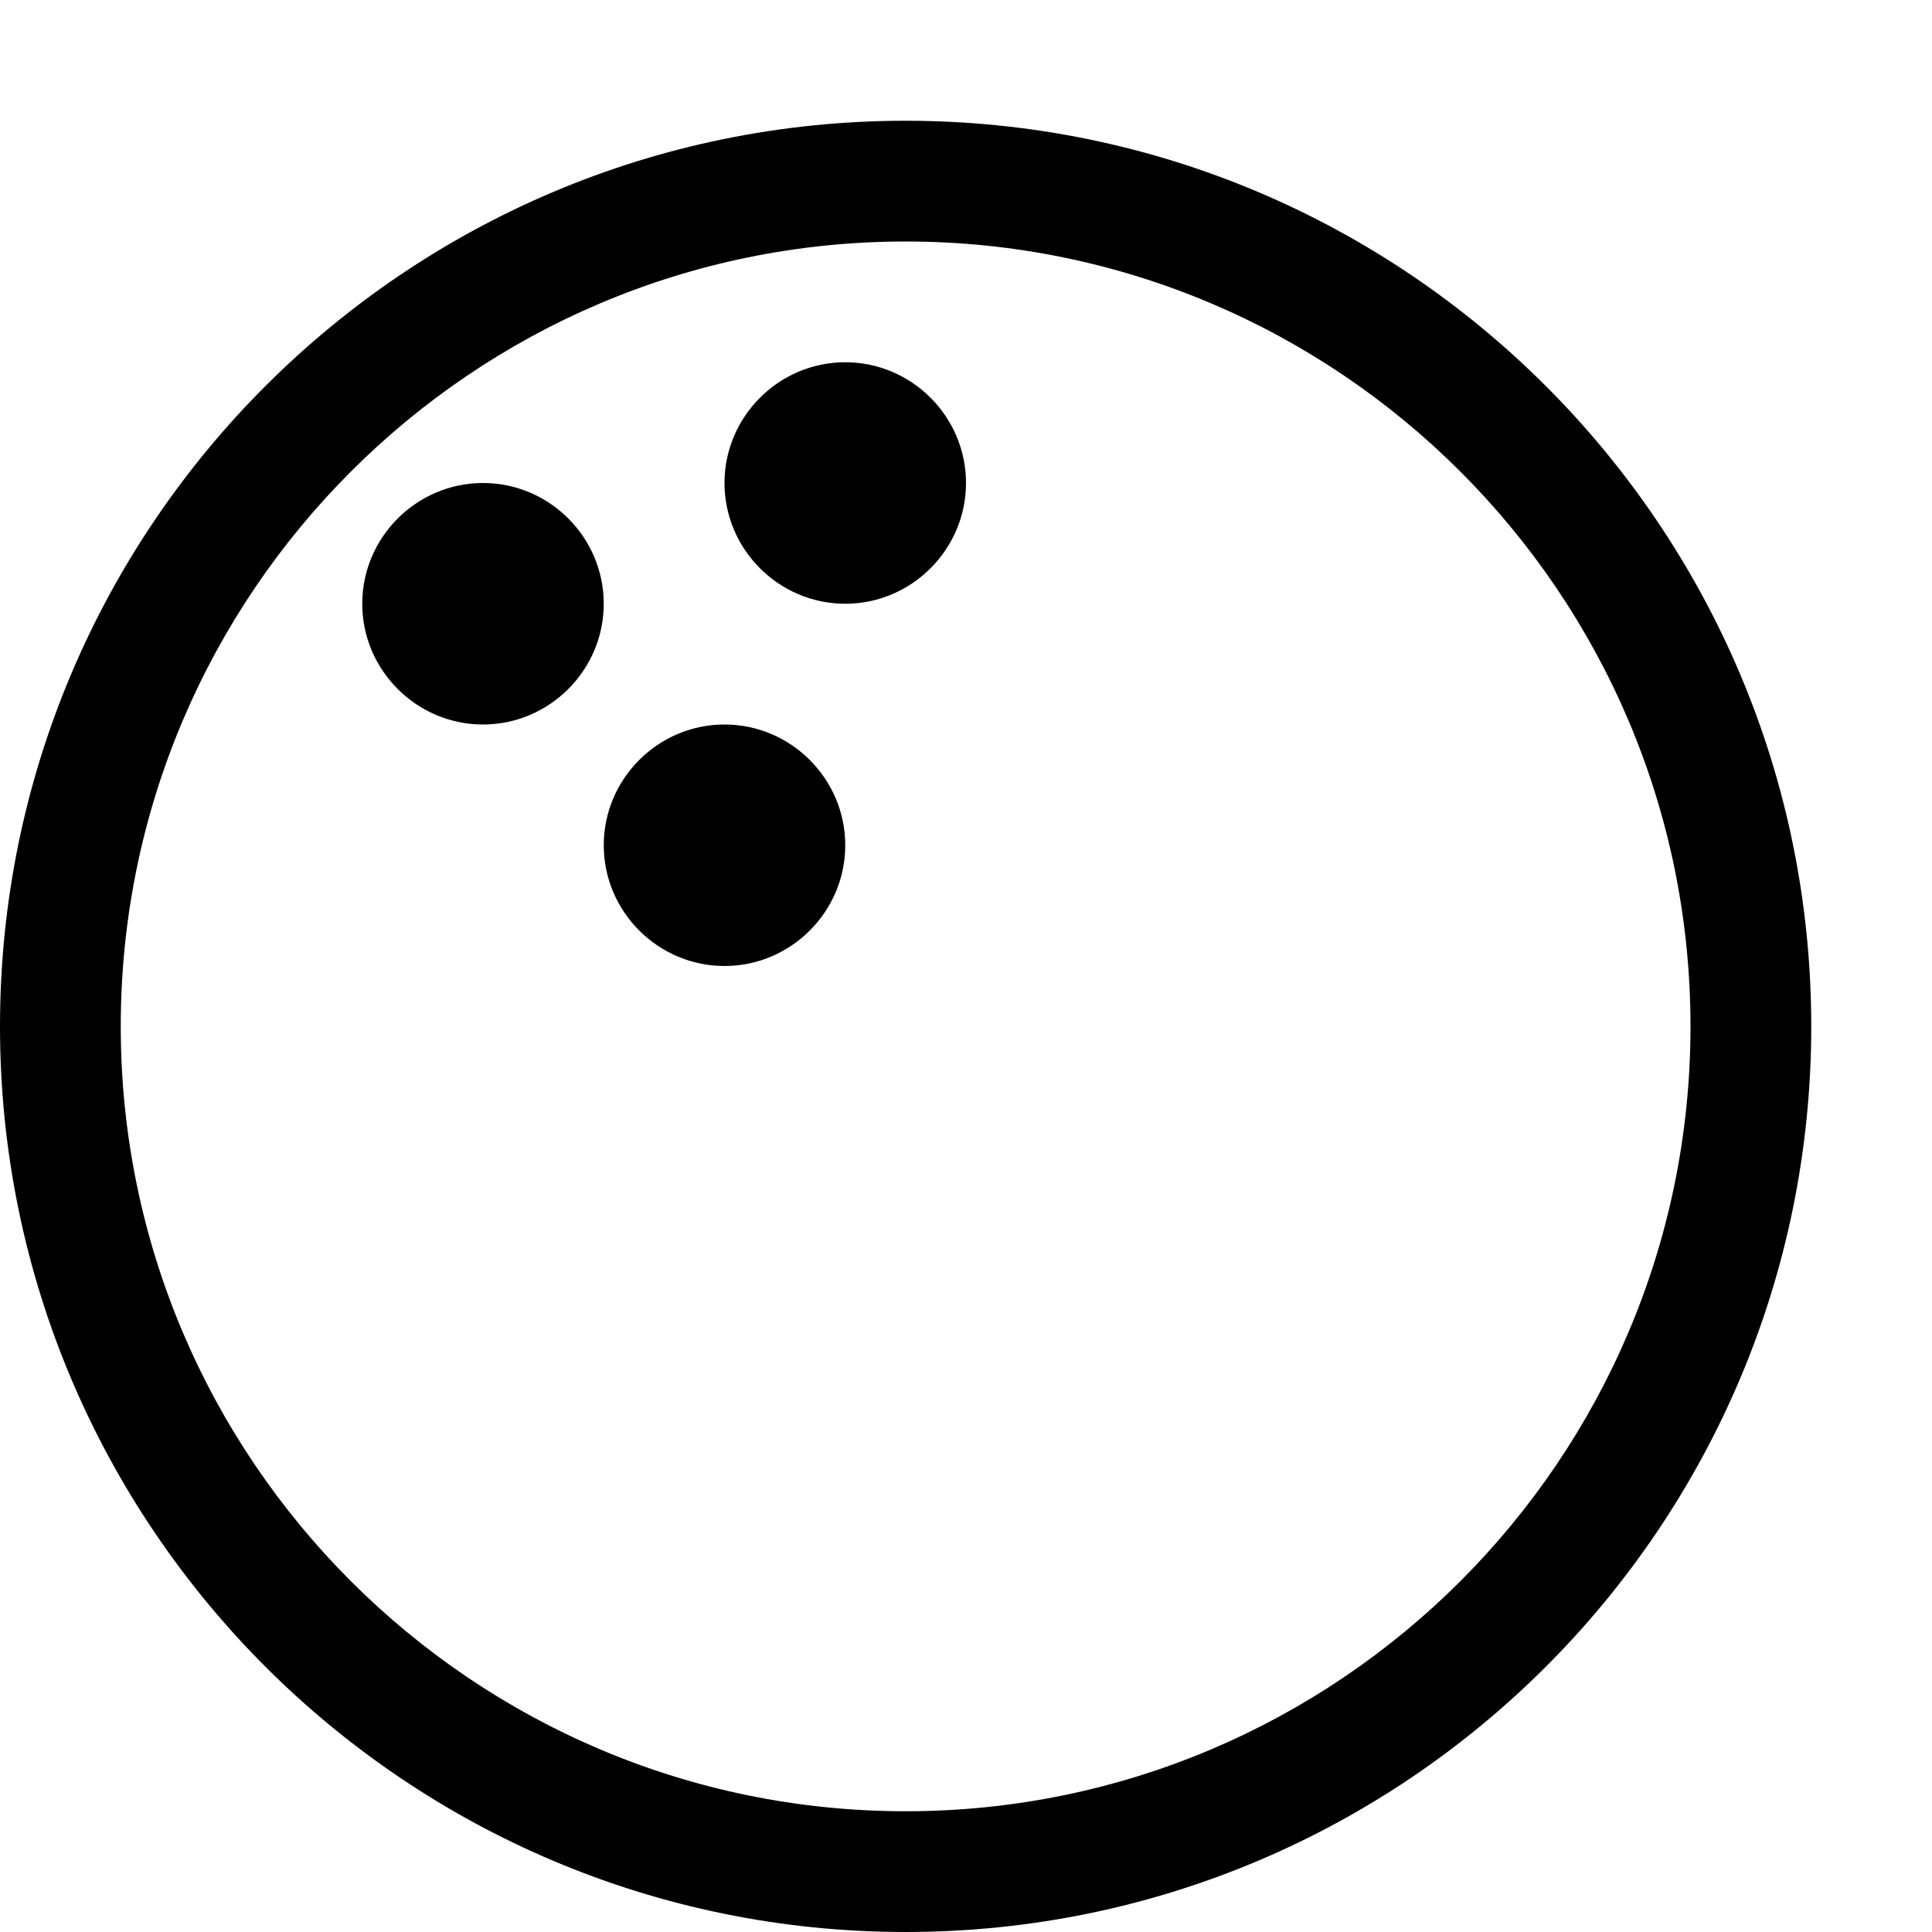 <?xml version="1.0" encoding="utf-8"?>
<!-- Generator: Adobe Illustrator 16.0.0, SVG Export Plug-In . SVG Version: 6.00 Build 0)  -->
<!DOCTYPE svg PUBLIC "-//W3C//DTD SVG 1.1//EN" "http://www.w3.org/Graphics/SVG/1.1/DTD/svg11.dtd">
<svg xmlns="http://www.w3.org/2000/svg" xmlns:xlink="http://www.w3.org/1999/xlink" version="1.1" id="Capa_1" x="0px" y="0px" width="32px" height="32px" viewBox="0 0 32 32" enable-background="new 0 0 32 32" xml:space="preserve">
<path d="M15,2C6.72,2,0,8.72,0,17c0,8.28,6.72,15,15,15c8.28,0,15-6.72,15-15C30,8.72,23.28,2,15,2z M15,30C7.83,30,2,24.17,2,17  S7.83,4,15,4s13,5.83,13,13S22.17,30,15,30z"/>
<path d="M10,10c0,1.1-0.9,2-2,2s-2-0.9-2-2s0.9-2,2-2S10,8.9,10,10z"/>
<path d="M16,8c0,1.1-0.9,2-2,2s-2-0.9-2-2s0.9-2,2-2S16,6.9,16,8z"/>
<path d="M14,14c0,1.1-0.9,2-2,2s-2-0.9-2-2s0.9-2,2-2S14,12.9,14,14z"/>
</svg>
